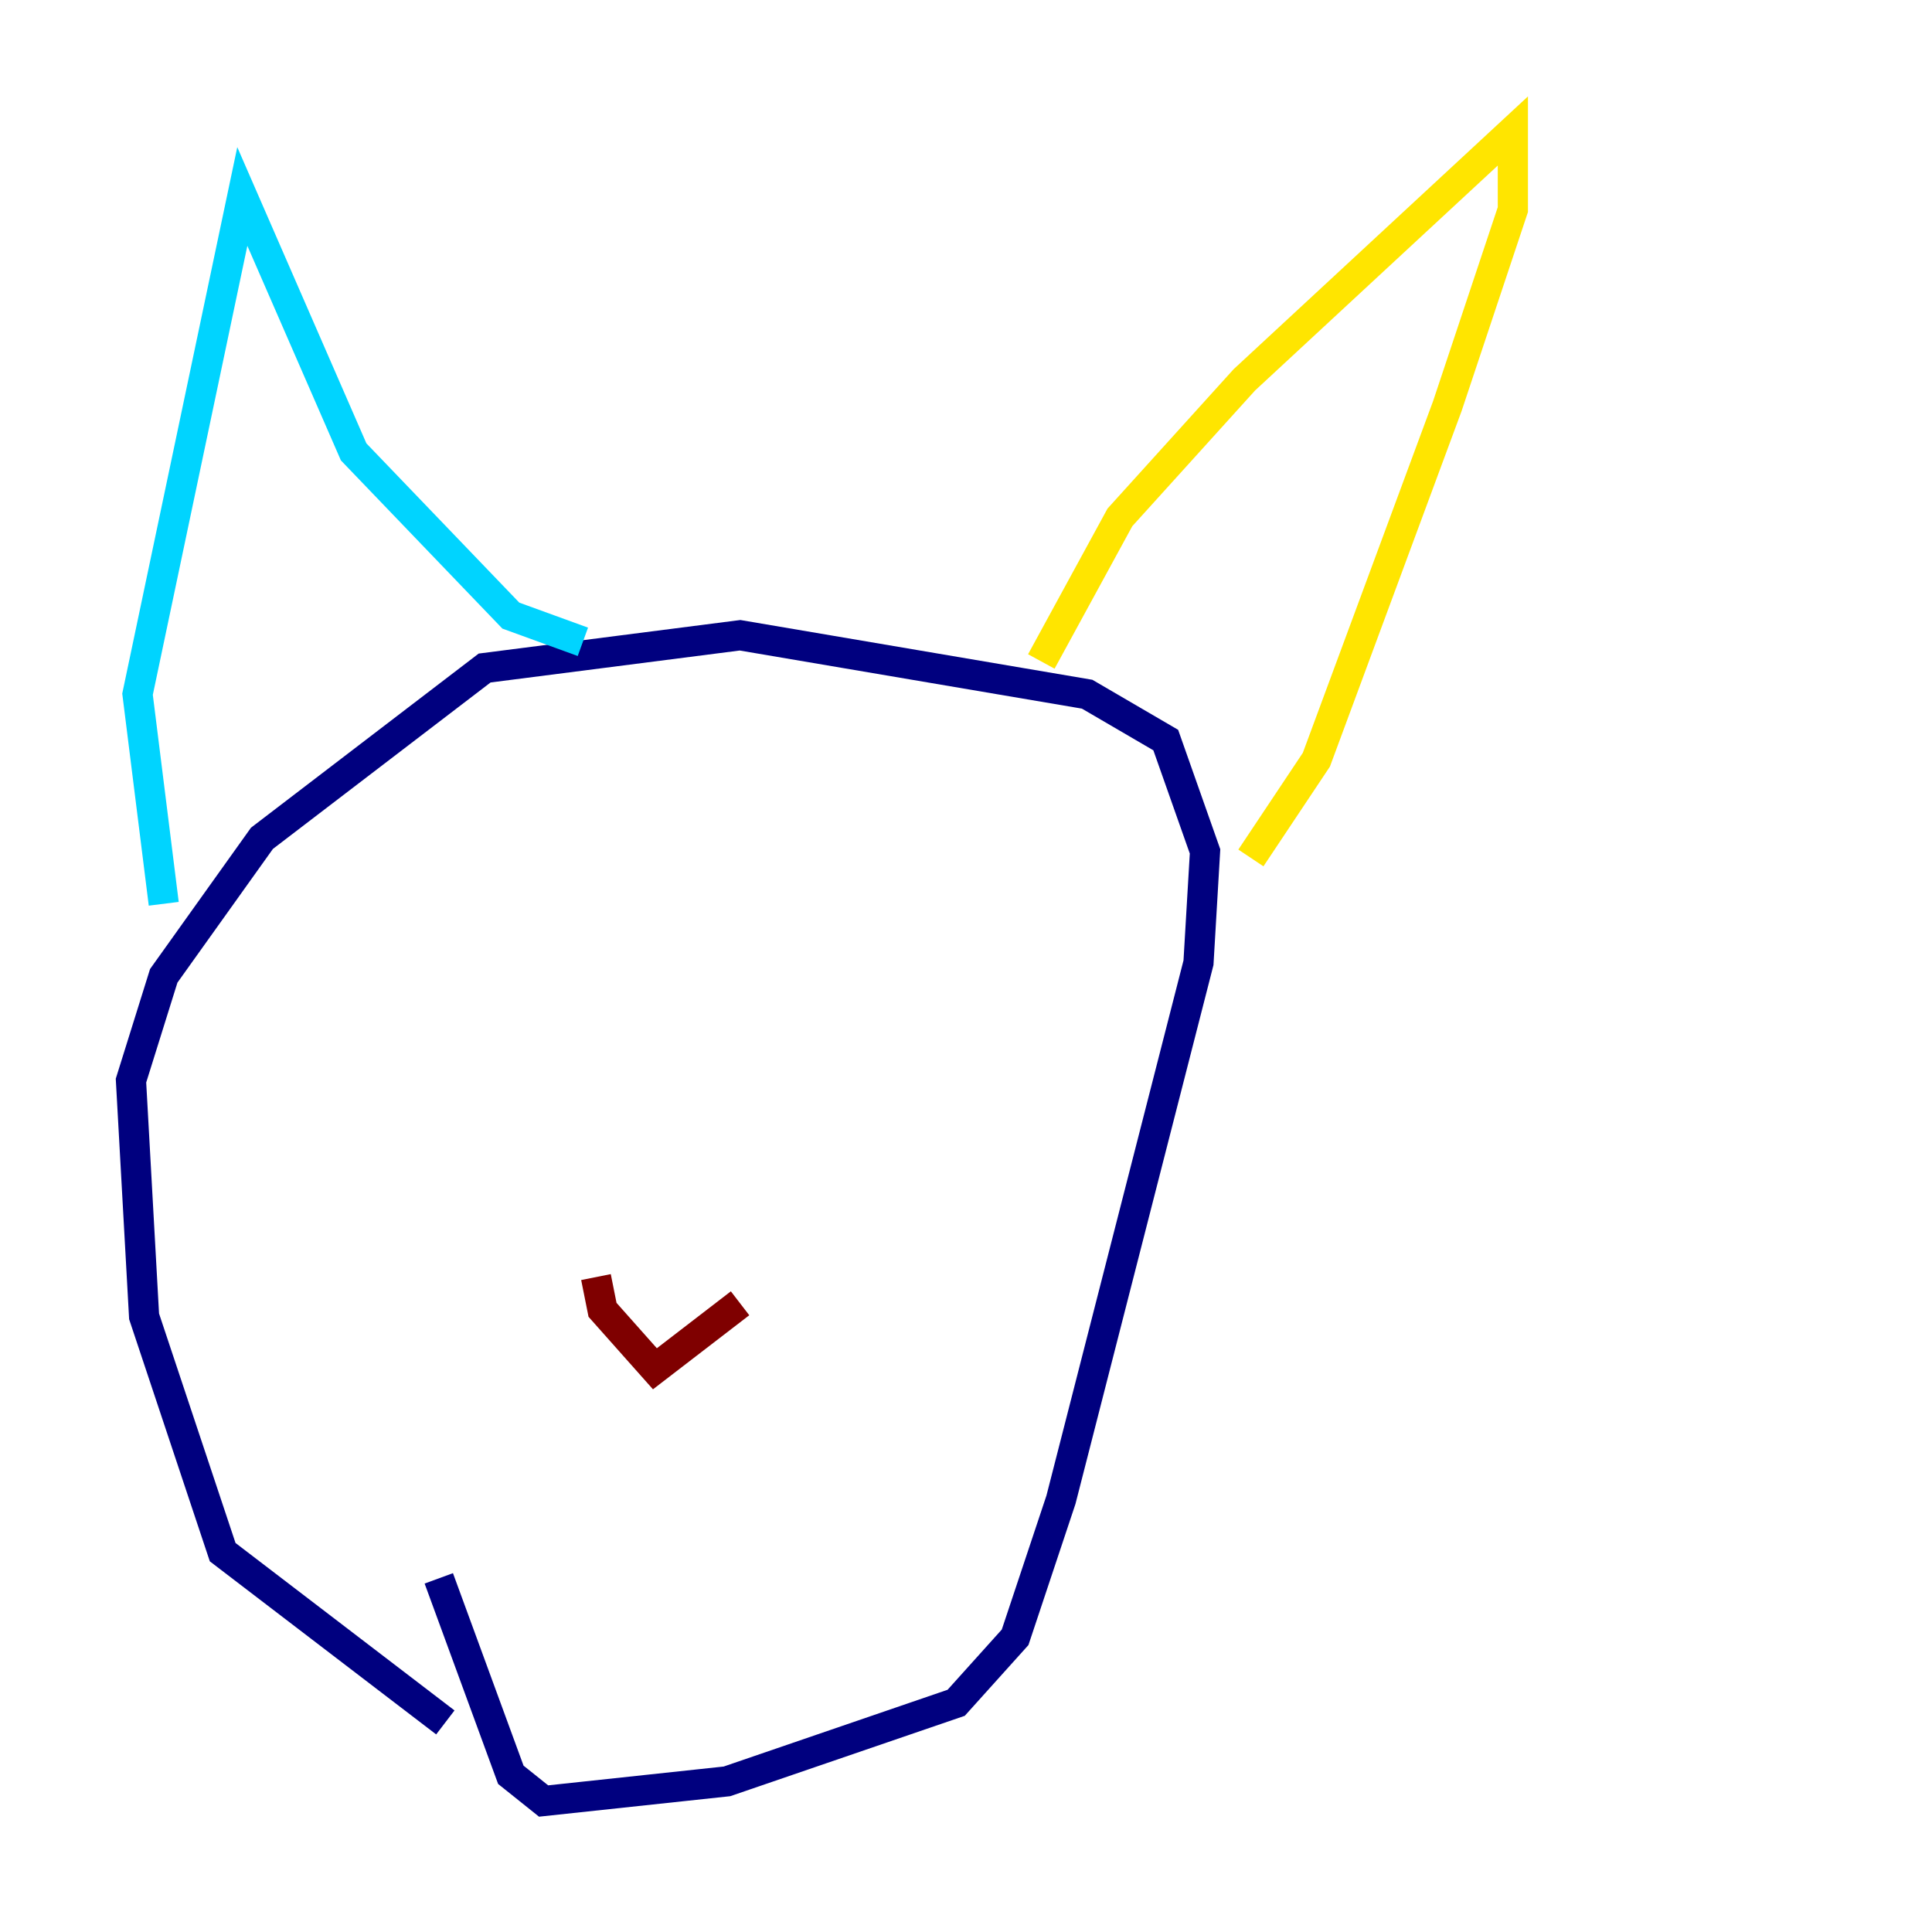 <?xml version="1.0" encoding="utf-8" ?>
<svg baseProfile="tiny" height="128" version="1.2" viewBox="0,0,128,128" width="128" xmlns="http://www.w3.org/2000/svg" xmlns:ev="http://www.w3.org/2001/xml-events" xmlns:xlink="http://www.w3.org/1999/xlink"><defs /><polyline fill="none" points="29.505,114.115 14.752,102.834 9.546,87.214 8.678,71.593 10.848,64.651 17.356,55.539 32.108,44.258 49.031,42.088 72.027,45.993 77.234,49.031 79.837,56.407 79.403,63.783 70.291,99.363 67.254,108.475 63.349,112.814 48.163,118.02 36.014,119.322 33.844,117.586 29.071,104.57" stroke="#00007f" stroke-width="2" /><polyline fill="none" points="10.848,59.878 9.112,45.993 16.054,13.017 23.43,29.939 33.844,40.786 38.617,42.522" stroke="#00d4ff" stroke-width="2" /><polyline fill="none" points="68.99,43.824 74.197,34.278 82.441,25.166 100.231,8.678 100.231,13.885 95.891,26.902 87.214,50.332 82.875,56.841" stroke="#ffe500" stroke-width="2" /><polyline fill="none" points="39.485,84.61 39.919,86.78 43.39,90.685 49.031,86.346" stroke="#7f0000" stroke-width="2" /></svg>